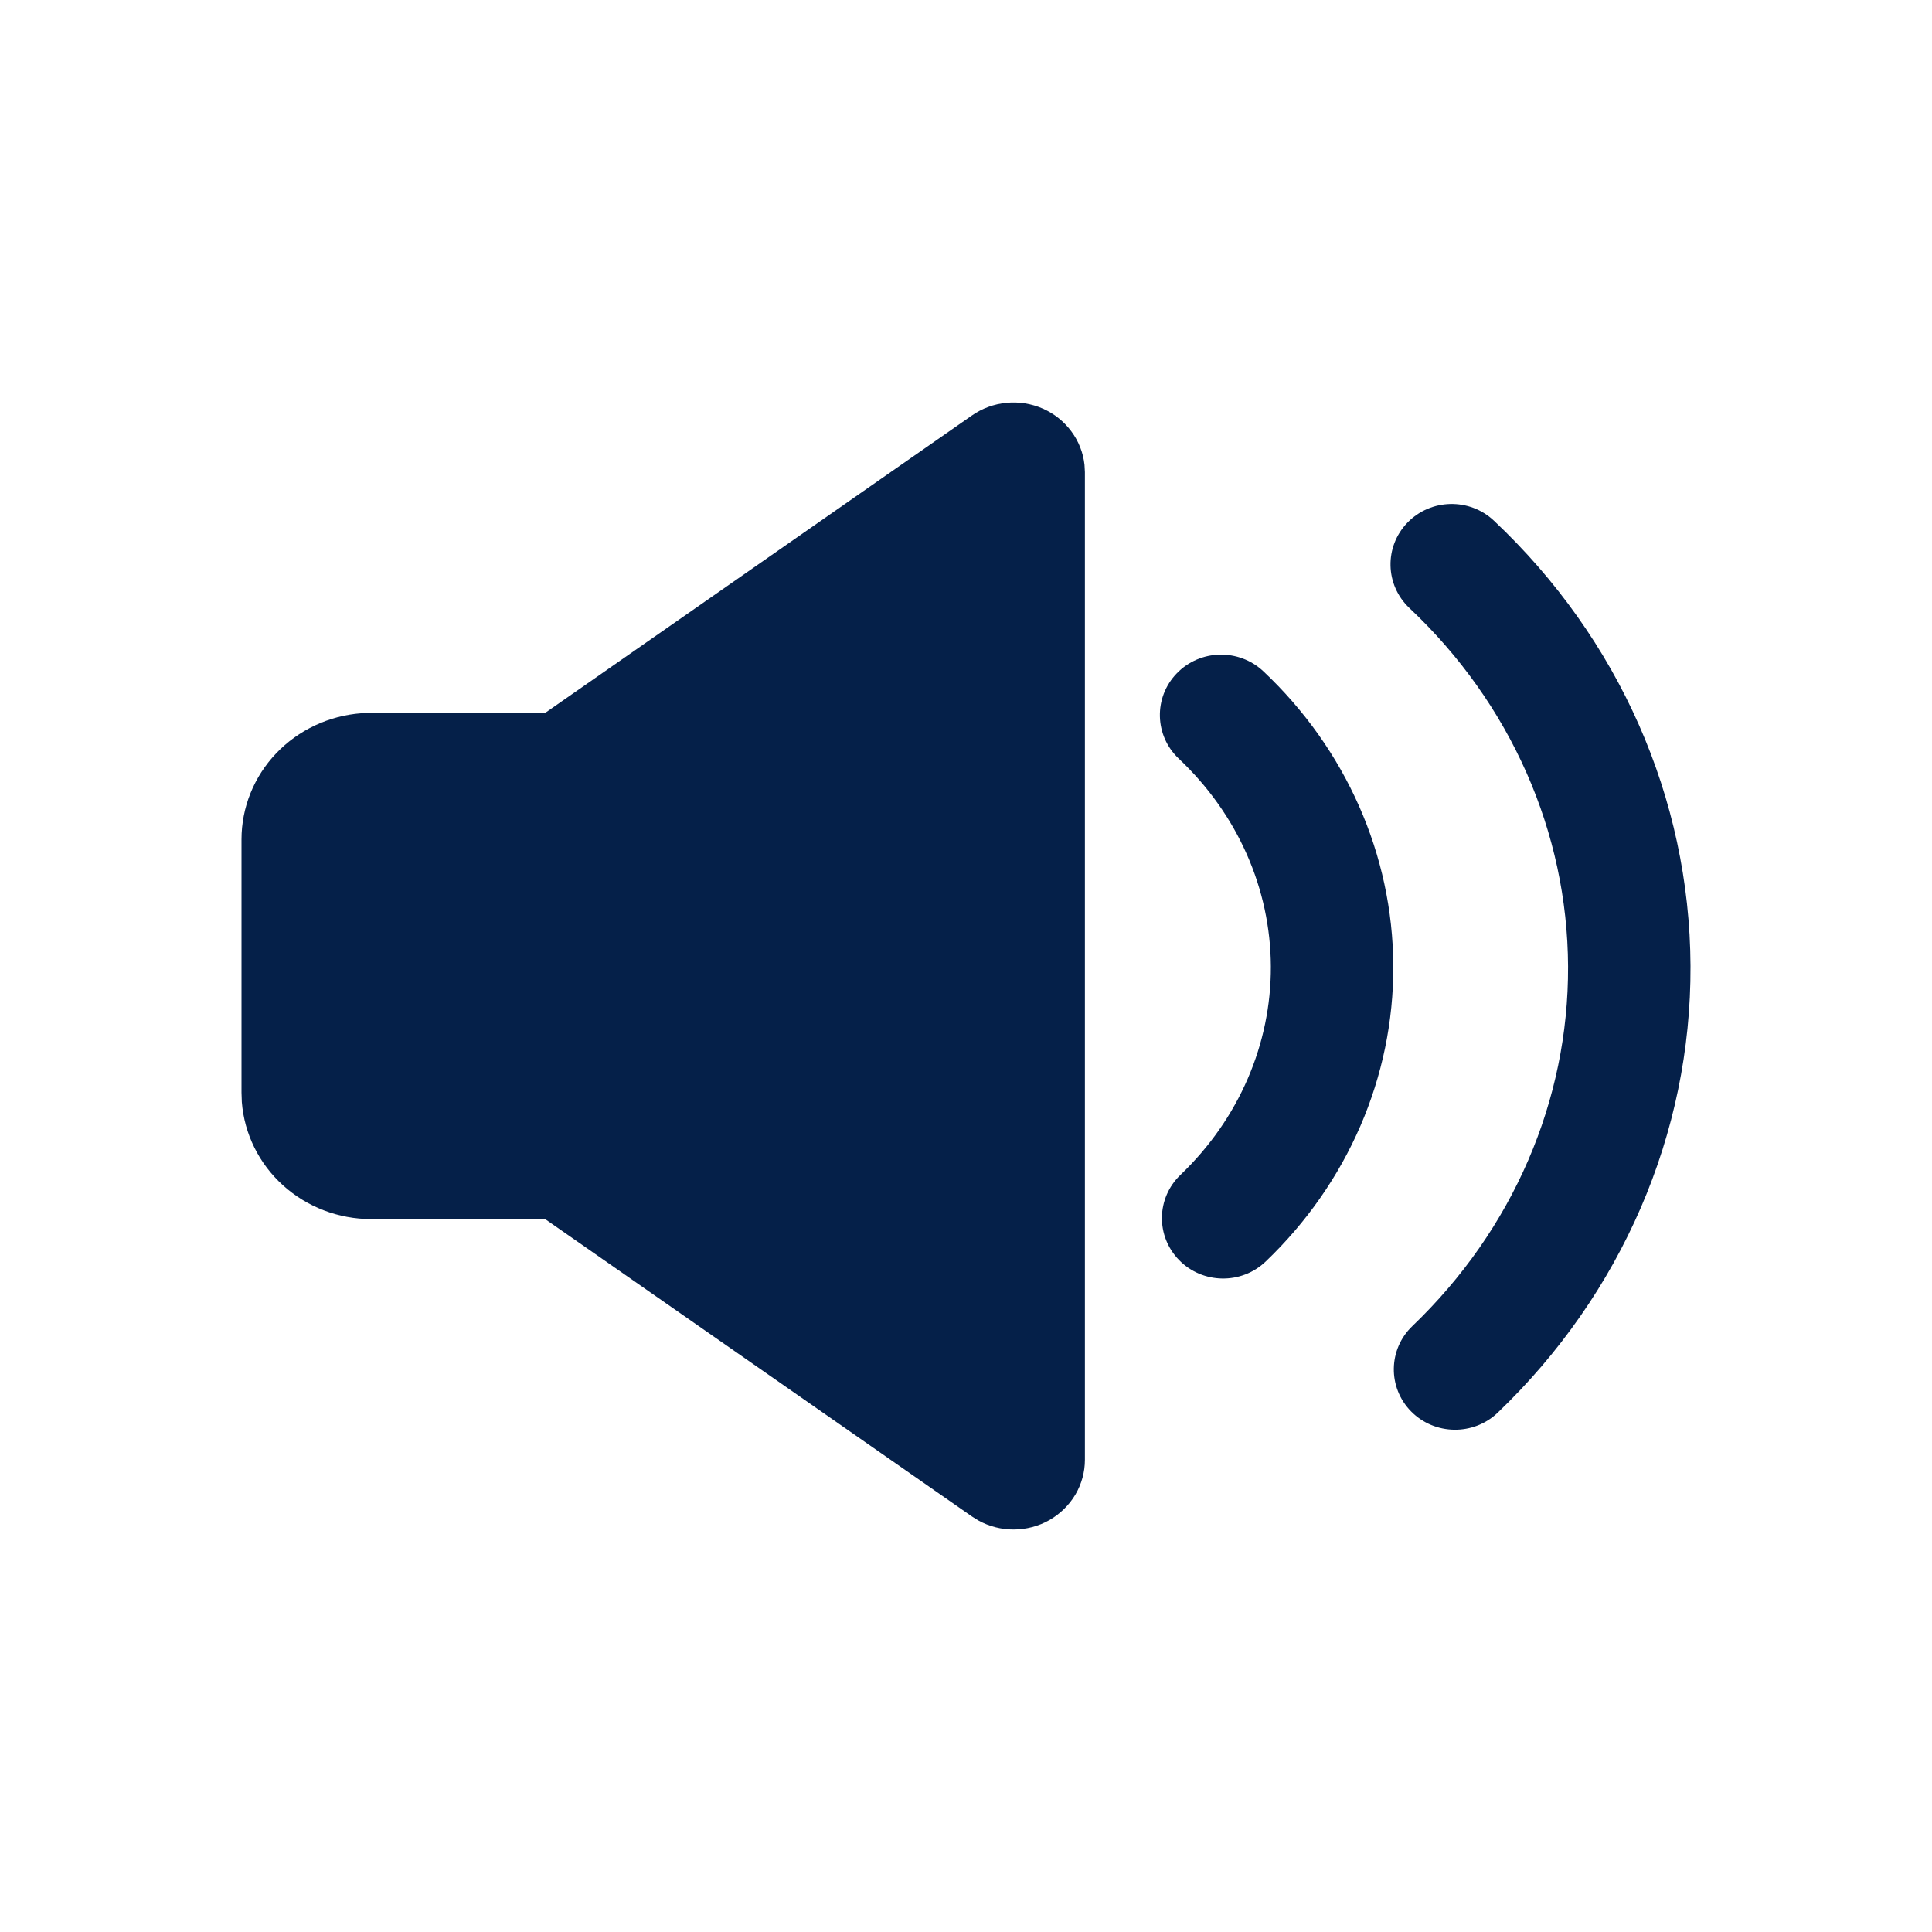 <svg width="24" height="24" viewBox="0 0 24 24" fill="none" xmlns="http://www.w3.org/2000/svg">
<path d="M12.074 5.161C12.2 5.073 12.348 5.019 12.502 5.004C12.657 4.989 12.812 5.014 12.954 5.076C13.095 5.138 13.217 5.235 13.308 5.358C13.399 5.48 13.456 5.624 13.472 5.774L13.477 5.864V18.135C13.477 18.286 13.436 18.435 13.359 18.566C13.281 18.697 13.17 18.806 13.036 18.883C12.902 18.959 12.75 18.999 12.595 19C12.44 19.001 12.287 18.962 12.152 18.887L12.075 18.839L6.772 15.144H4.612C4.205 15.144 3.813 14.994 3.515 14.724C3.217 14.455 3.035 14.085 3.004 13.69L3 13.572V10.428C3 10.031 3.154 9.649 3.43 9.359C3.707 9.068 4.086 8.89 4.491 8.86L4.612 8.856H6.772L12.074 5.161Z" fill="#052049"/>
<path fill-rule="evenodd" clip-rule="evenodd" d="M17.484 6.492C17.774 6.193 18.256 6.182 18.559 6.469C20.11 7.93 20.991 9.917 21 12C21.009 14.082 20.143 16.076 18.605 17.549C18.304 17.837 17.822 17.83 17.529 17.533C17.237 17.236 17.244 16.761 17.545 16.473C18.795 15.276 19.486 13.67 19.479 12.006C19.472 10.342 18.768 8.74 17.508 7.553C17.205 7.267 17.194 6.792 17.484 6.492ZM14.619 8.364C14.909 8.064 15.391 8.054 15.695 8.34C16.718 9.305 17.302 10.619 17.308 11.999C17.314 13.379 16.74 14.698 15.724 15.67C15.423 15.959 14.941 15.952 14.649 15.655C14.356 15.357 14.363 14.883 14.665 14.594C15.392 13.898 15.791 12.967 15.787 12.005C15.783 11.043 15.376 10.115 14.643 9.424C14.34 9.138 14.329 8.663 14.619 8.364Z" fill="#052049"/>
</svg>
